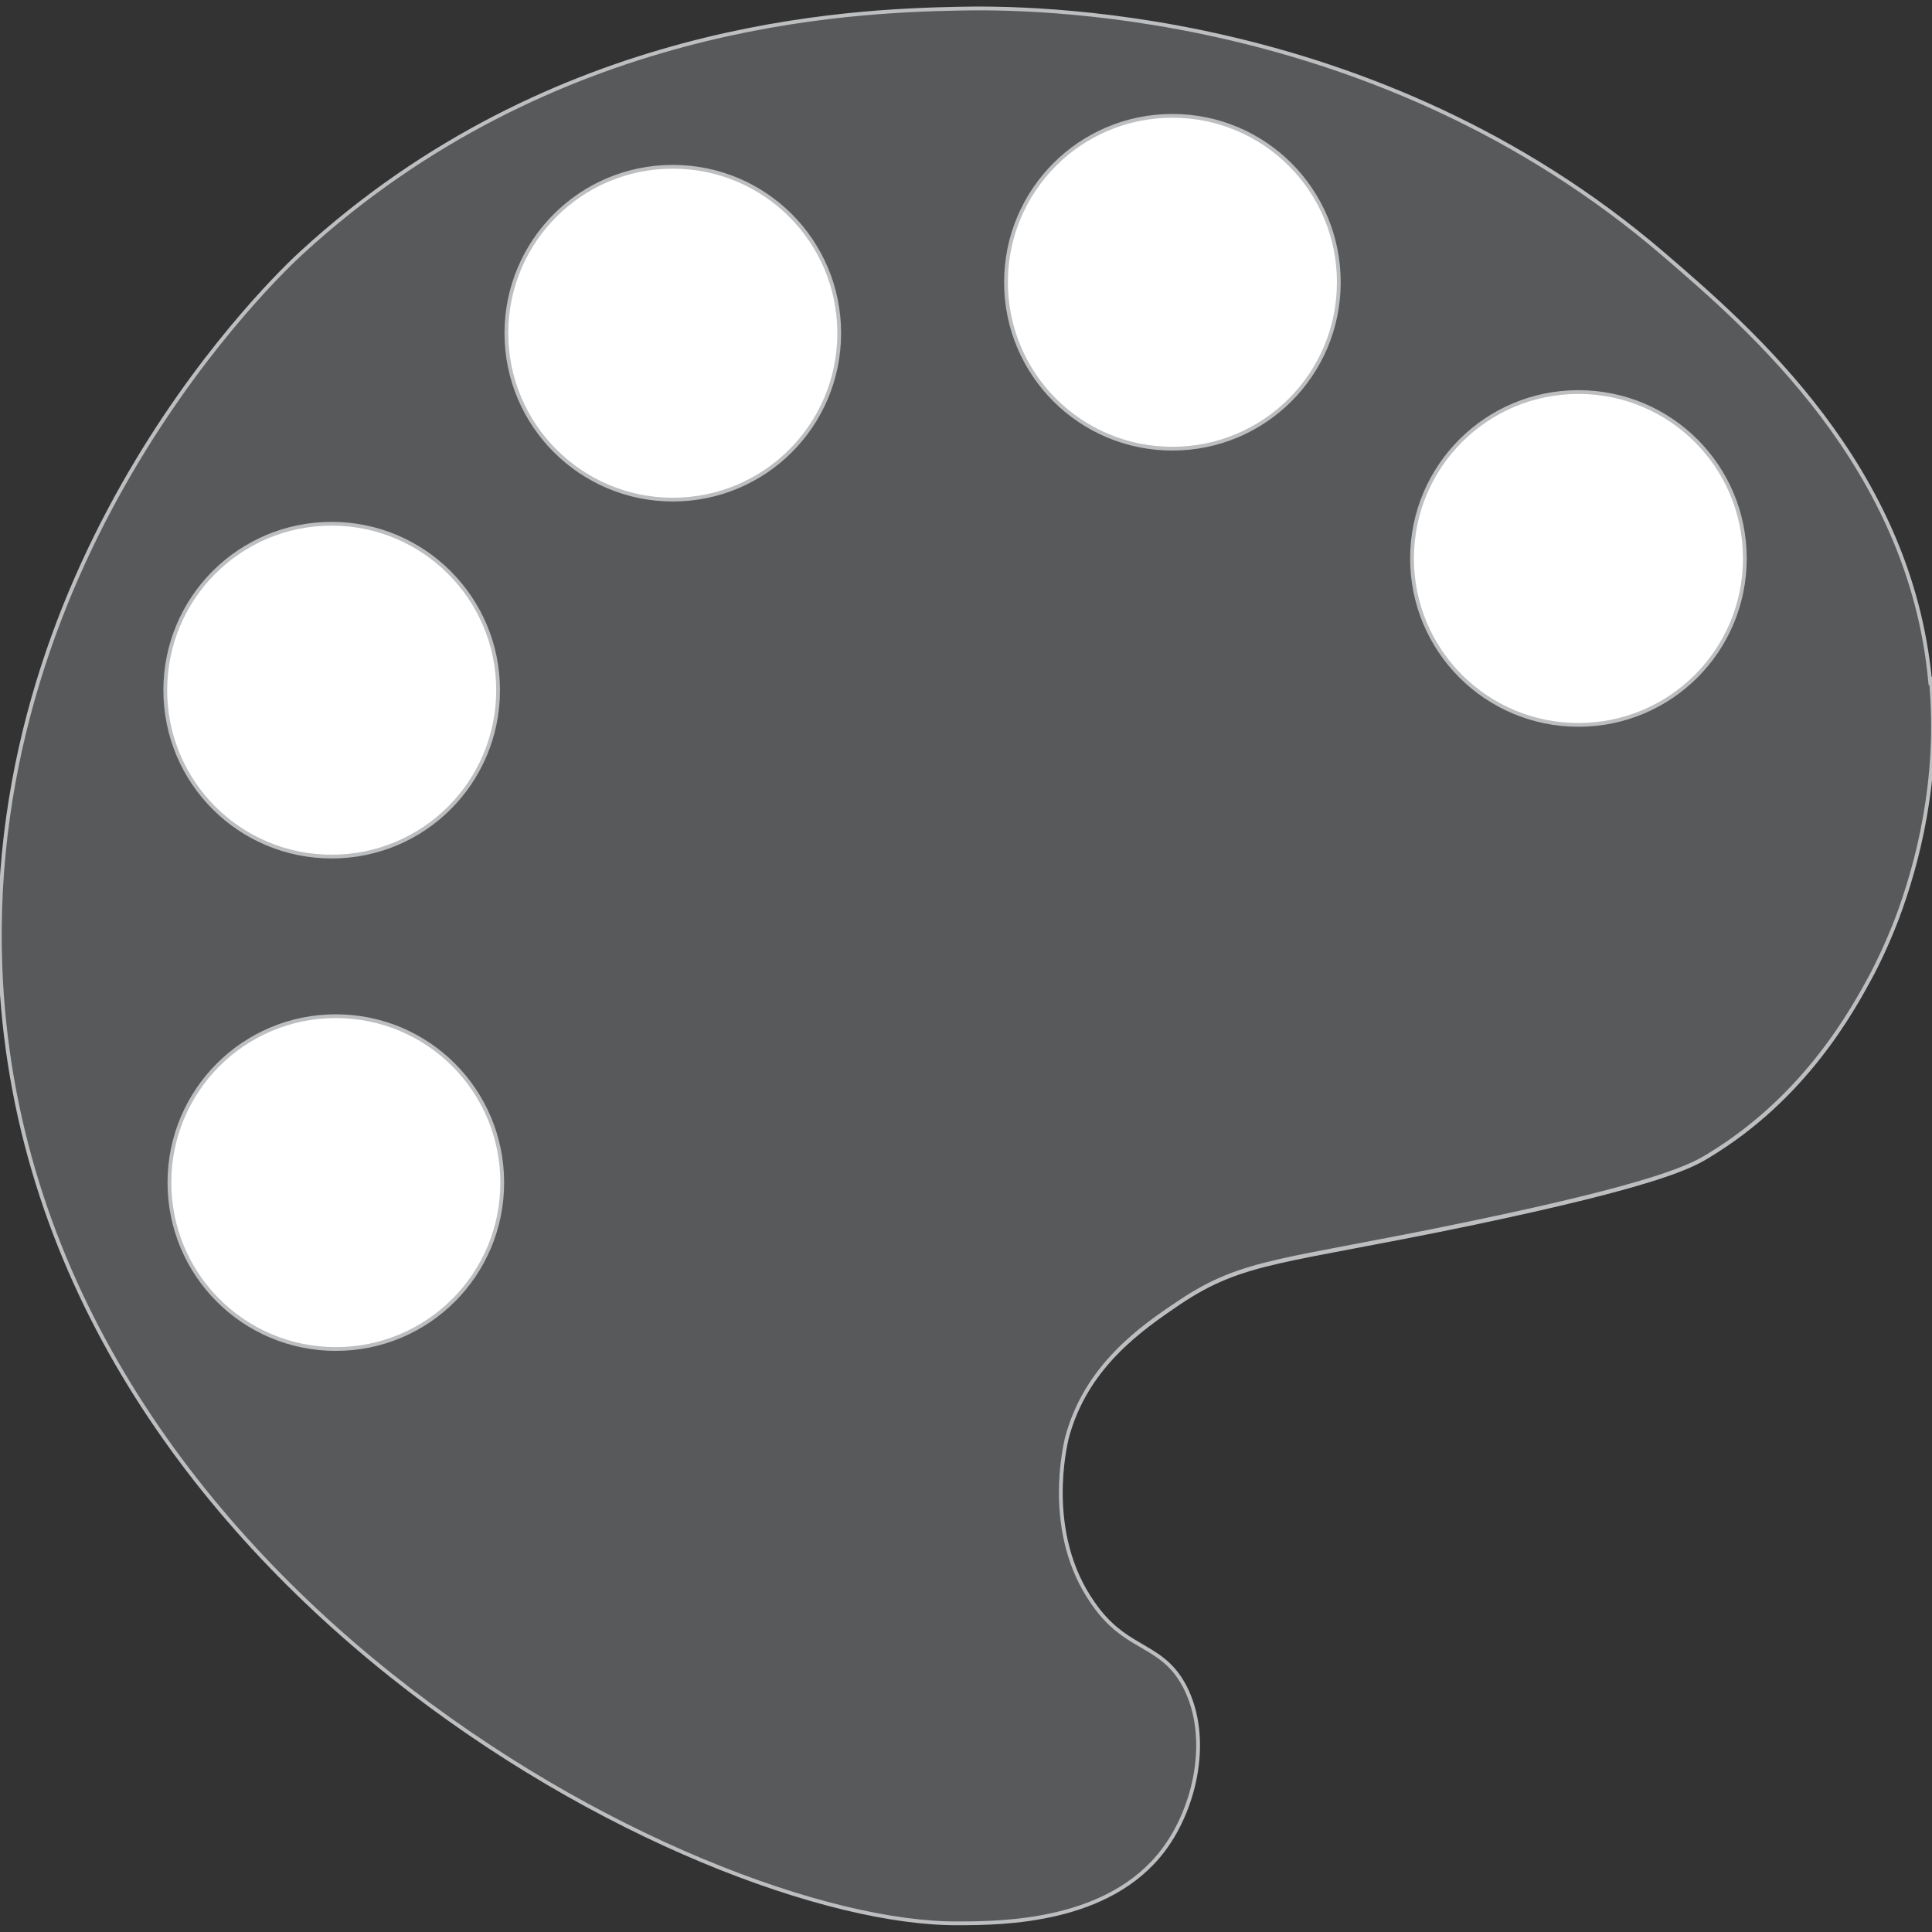 <?xml version="1.0" encoding="UTF-8"?>
<svg xmlns="http://www.w3.org/2000/svg" version="1.1" viewBox="0 0 512 512">
  <rect x="0" y="0" width="512" height="512" fill="#333333" stroke="none"/>
  <defs>
    <style>
      .cls-1 {
        fill: #e6e7e7;
      }

      .cls-1, .cls-2, .cls-3 {
        stroke: #bdbec0;
        stroke-miterlimit: 10;
      }

      .cls-2 {
        fill: #58595b;
      }

      .cls-3 {
        fill: #fff;
      }
    </style>
  </defs>
  <!-- Generator: Adobe Illustrator 28.6.0, SVG Export Plug-In . SVG Version: 1.2.0 Build 709)  -->
  <g>
    <g id="Layer_1">
      <path class="cls-3" d="M503,230.4c0,4.5-.2,8.9-.5,13.3-2.8,7.5-5.4,12.5-6.4,14.3-5.2,9.9-17.7,32.9-43.5,48.4-4.4,2.7-13.2,7.5-63.4,18-49.1,10.2-59.7,9.4-76.8,20.9-10,6.8-24.9,17-29.9,36.1-.4,1.5-6.3,25.1,7,43.7,4.1,5.8,8.1,8.5,11.9,10.7-14.8,2.3-30,3.5-45.6,3.5-136.4,0-247-93.5-247-208.9,0-115.4,110.6-208.9,247-208.9s247,93.6,247,208.9Z"/>
      <path class="cls-2" d="M511.5,180.5c-5.3-56.9-47.5-93.2-70.5-113C364.2,1.5,271.6,1.9,253.9,2.3c-28.7.6-107.4,3.6-173.9,64.6C73.9,72.4-3.9,146.1.1,256c6,162.3,185.2,254.2,253.8,253.7,12.1,0,40-.3,54.4-19.4,8.6-11.4,12.6-29.9,5.7-43.3-3.4-6.5-7.7-8.6-12.4-11.4-3.8-2.2-7.9-4.9-11.9-10.7-13.2-18.7-7.3-42.2-7-43.7,5-19.1,19.8-29.4,29.9-36.1,17.1-11.5,27.6-10.6,76.8-20.9,50.2-10.4,59-15.3,63.4-18,25.7-15.6,38.2-38.5,43.5-48.4.9-1.8,3.5-6.8,6.4-14.3,5.3-14.1,11.5-36.9,9-63.2ZM87.9,138.8c24.3,0,44.1,19.7,44.1,44.1s-19.7,44.1-44.1,44.1-44.1-19.7-44.1-44.1c0-24.4,19.7-44.1,44.1-44.1ZM44.9,313.4c0-24.4,19.7-44.1,44.1-44.1s44.1,19.7,44.1,44.1-19.7,44.1-44.1,44.1-44.1-19.7-44.1-44.1ZM178.3,132.4c-24.3,0-44.1-19.7-44.1-44.1s19.7-44.1,44.1-44.1,44.1,19.7,44.1,44.1-19.7,44.1-44.1,44.1ZM310.7,118.9c-24.4,0-44.1-19.7-44.1-44.1s19.7-44.1,44.1-44.1,44.1,19.7,44.1,44.1-19.7,44.1-44.1,44.1ZM418.3,192.1c-24.4,0-44.1-19.7-44.1-44.1s19.7-44.1,44.1-44.1,44.1,19.7,44.1,44.1-19.7,44.1-44.1,44.1Z"/>
      <path class="cls-1" d="M337.3,386.6"/>
      <path class="cls-1" d="M541.2,432.6"/>
    </g>
  </g>
</svg>